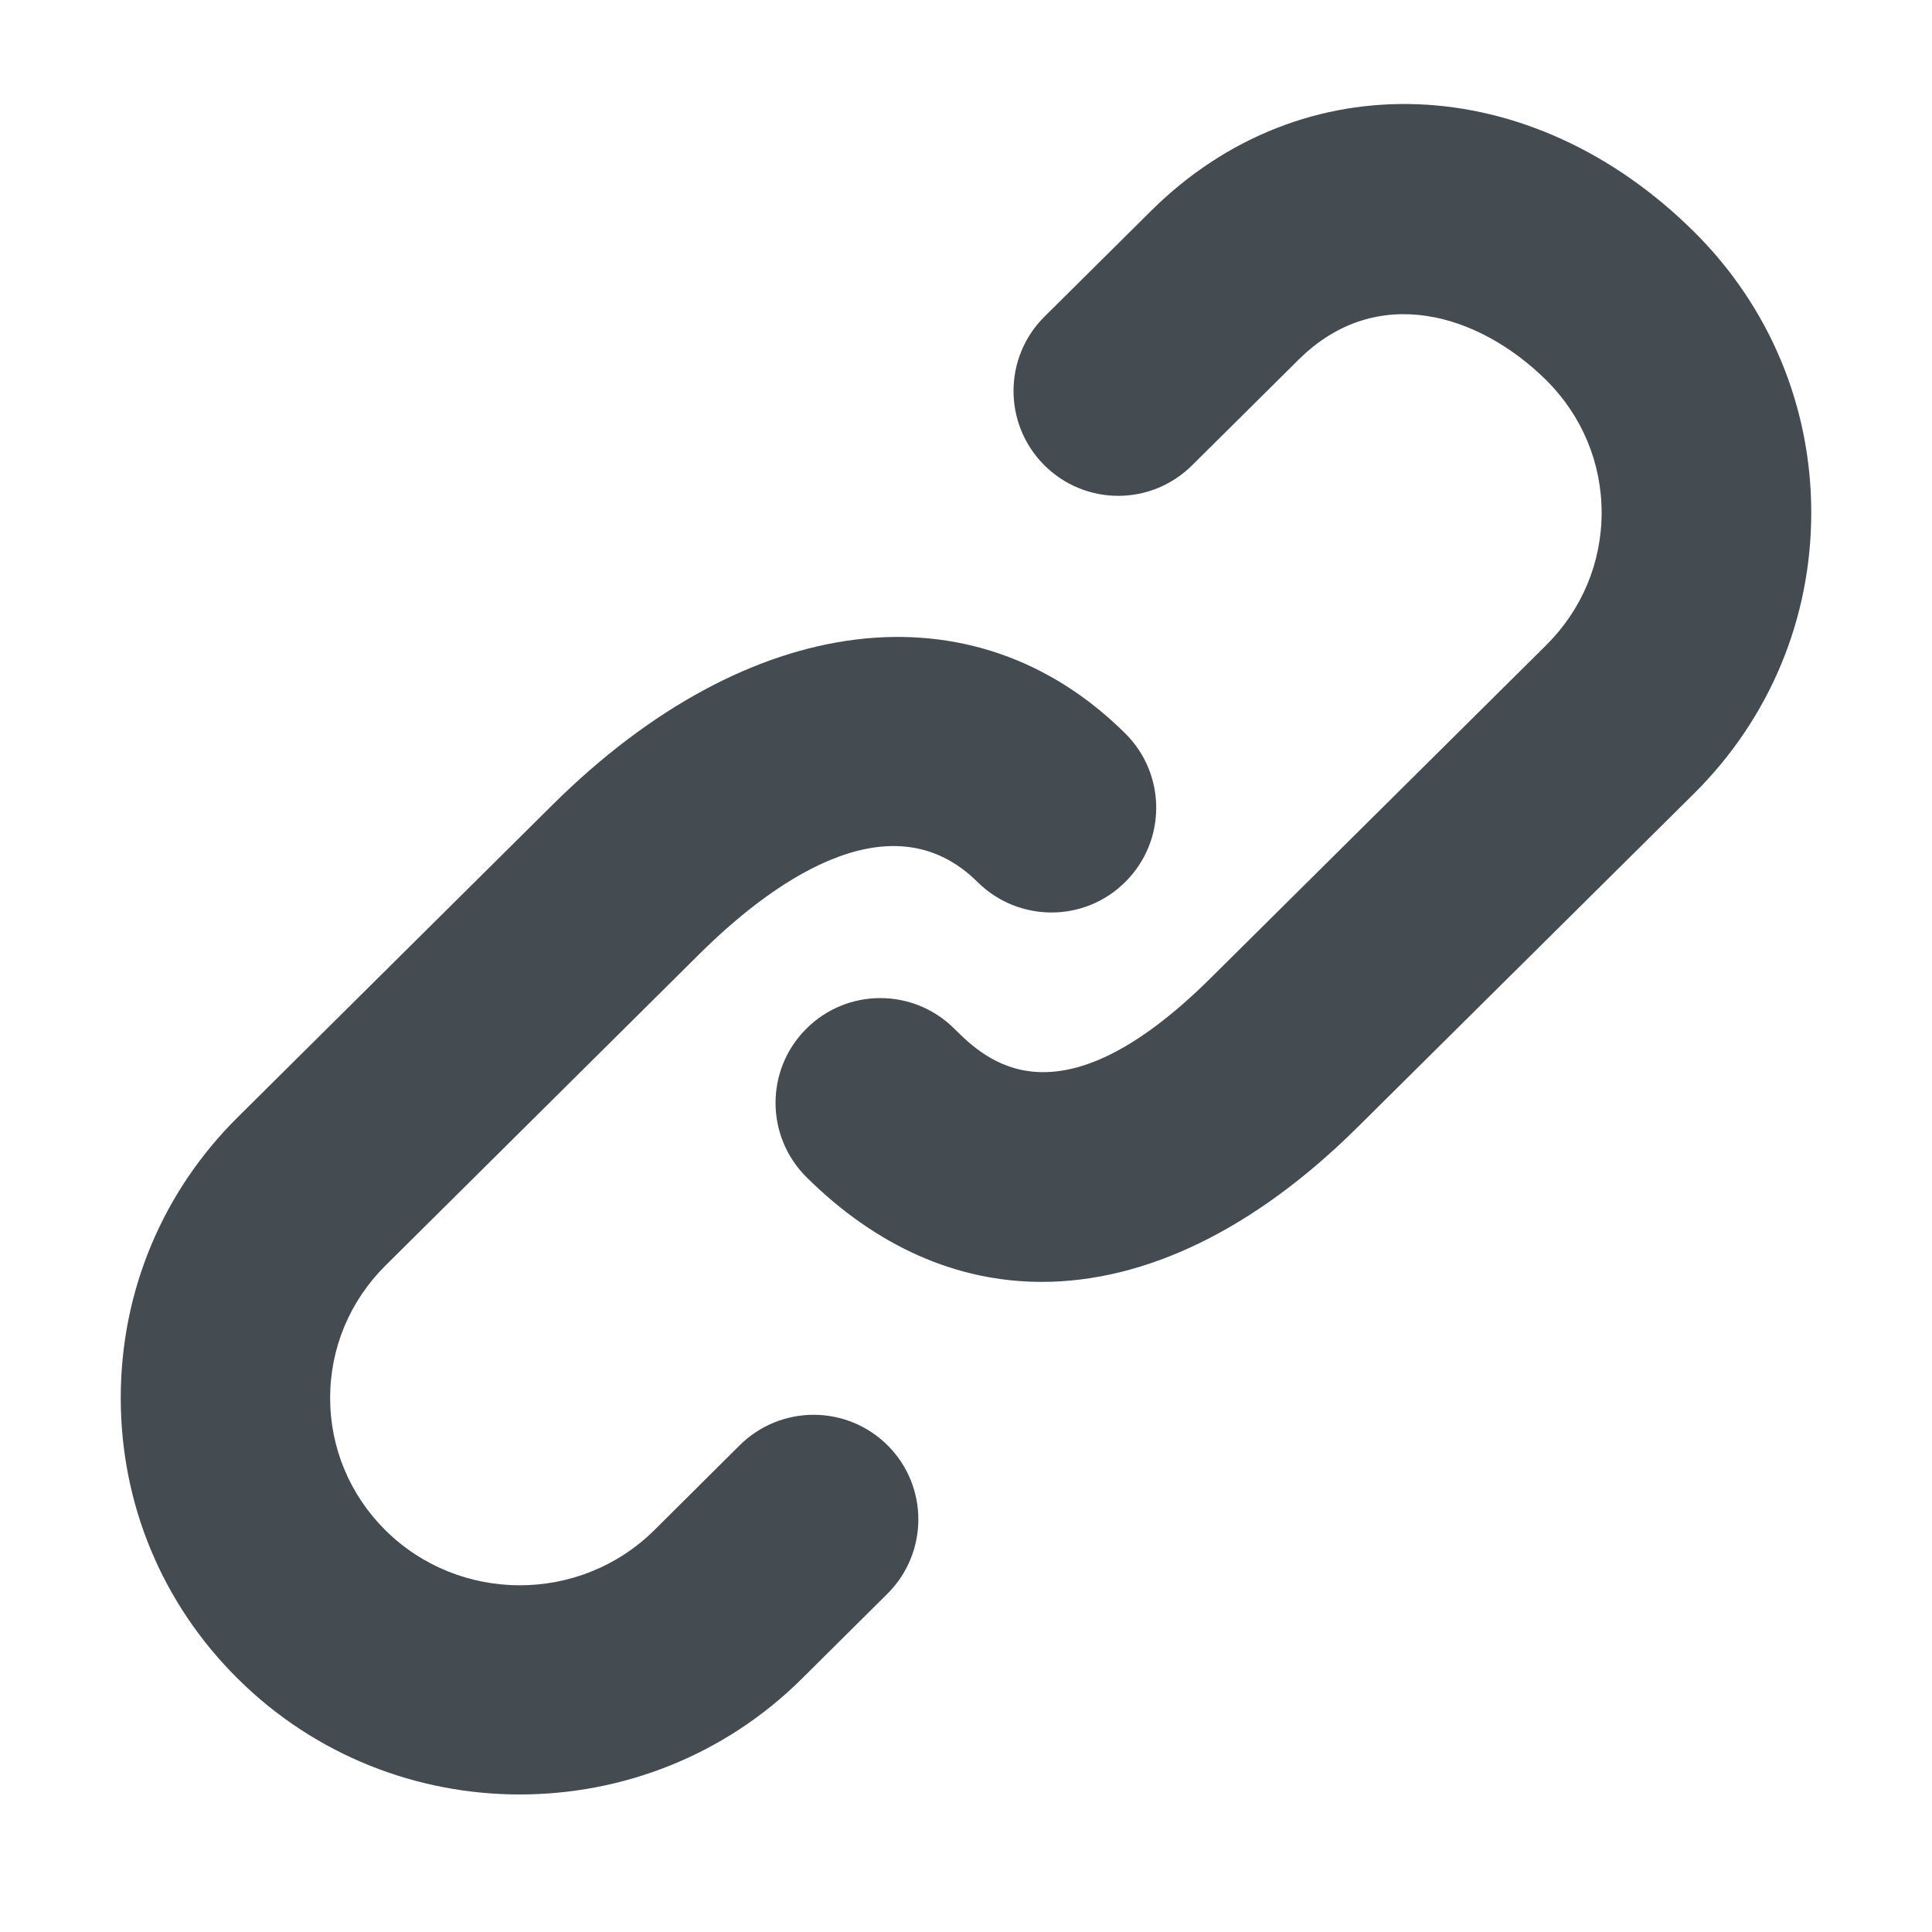 <?xml version="1.0" encoding="UTF-8" standalone="no"?>
<svg viewBox="0 0 16 16" version="1.1" xmlns="http://www.w3.org/2000/svg" xmlns:xlink="http://www.w3.org/1999/xlink">
    <!-- Generator: Sketch 3.7.2 (28276) - http://www.bohemiancoding.com/sketch -->
    <title>link</title>
    <desc>Created with Sketch.</desc>
    <defs></defs>
    <g stroke="none" stroke-width="1" fill="none" fill-rule="evenodd">
        <g transform="translate(-772, -302)" fill="#444B51">
            <g transform="translate(30, 191)">
                <g transform="translate(0, 111)">
                    <path d="M756.029,1.919 C754.676,0.577 752.784,0.504 751.533,1.746 L750.649,2.623 C750.31,2.96 750.308,3.51 750.646,3.85 C750.984,4.19 751.531,4.192 751.872,3.854 L752.755,2.978 C753.404,2.334 754.253,2.601 754.807,3.15 C755.101,3.443 755.264,3.832 755.264,4.245 C755.264,4.659 755.101,5.048 754.807,5.341 L752.025,8.101 C750.753,9.363 750.156,8.77 749.902,8.518 C749.561,8.18 749.013,8.182 748.675,8.522 C748.337,8.862 748.339,9.411 748.679,9.749 C749.263,10.328 749.93,10.616 750.628,10.616 C751.484,10.616 752.387,10.185 753.246,9.332 L756.029,6.572 C756.655,5.951 757,5.125 757,4.245 C757,3.367 756.655,2.54 756.029,1.919 L756.029,1.919 Z M748.126,11.969 L747.419,12.672 C746.804,13.281 745.805,13.281 745.191,12.672 C744.897,12.379 744.734,11.991 744.734,11.577 C744.734,11.164 744.897,10.775 745.191,10.482 L747.798,7.895 C748.339,7.359 749.356,6.57 750.096,7.305 C750.438,7.643 750.987,7.64 751.323,7.3 C751.661,6.961 751.659,6.411 751.319,6.074 C750.059,4.824 748.199,5.055 746.577,6.664 L743.97,9.251 C743.343,9.872 743,10.698 743,11.577 C743,12.456 743.343,13.282 743.97,13.903 C744.614,14.542 745.459,14.861 746.304,14.861 C747.151,14.861 747.996,14.542 748.64,13.903 L749.349,13.199 C749.688,12.862 749.692,12.313 749.354,11.973 C749.016,11.633 748.467,11.631 748.126,11.969 L748.126,11.969 Z"></path>
                </g>
            </g>
        </g>
    </g>
</svg>
